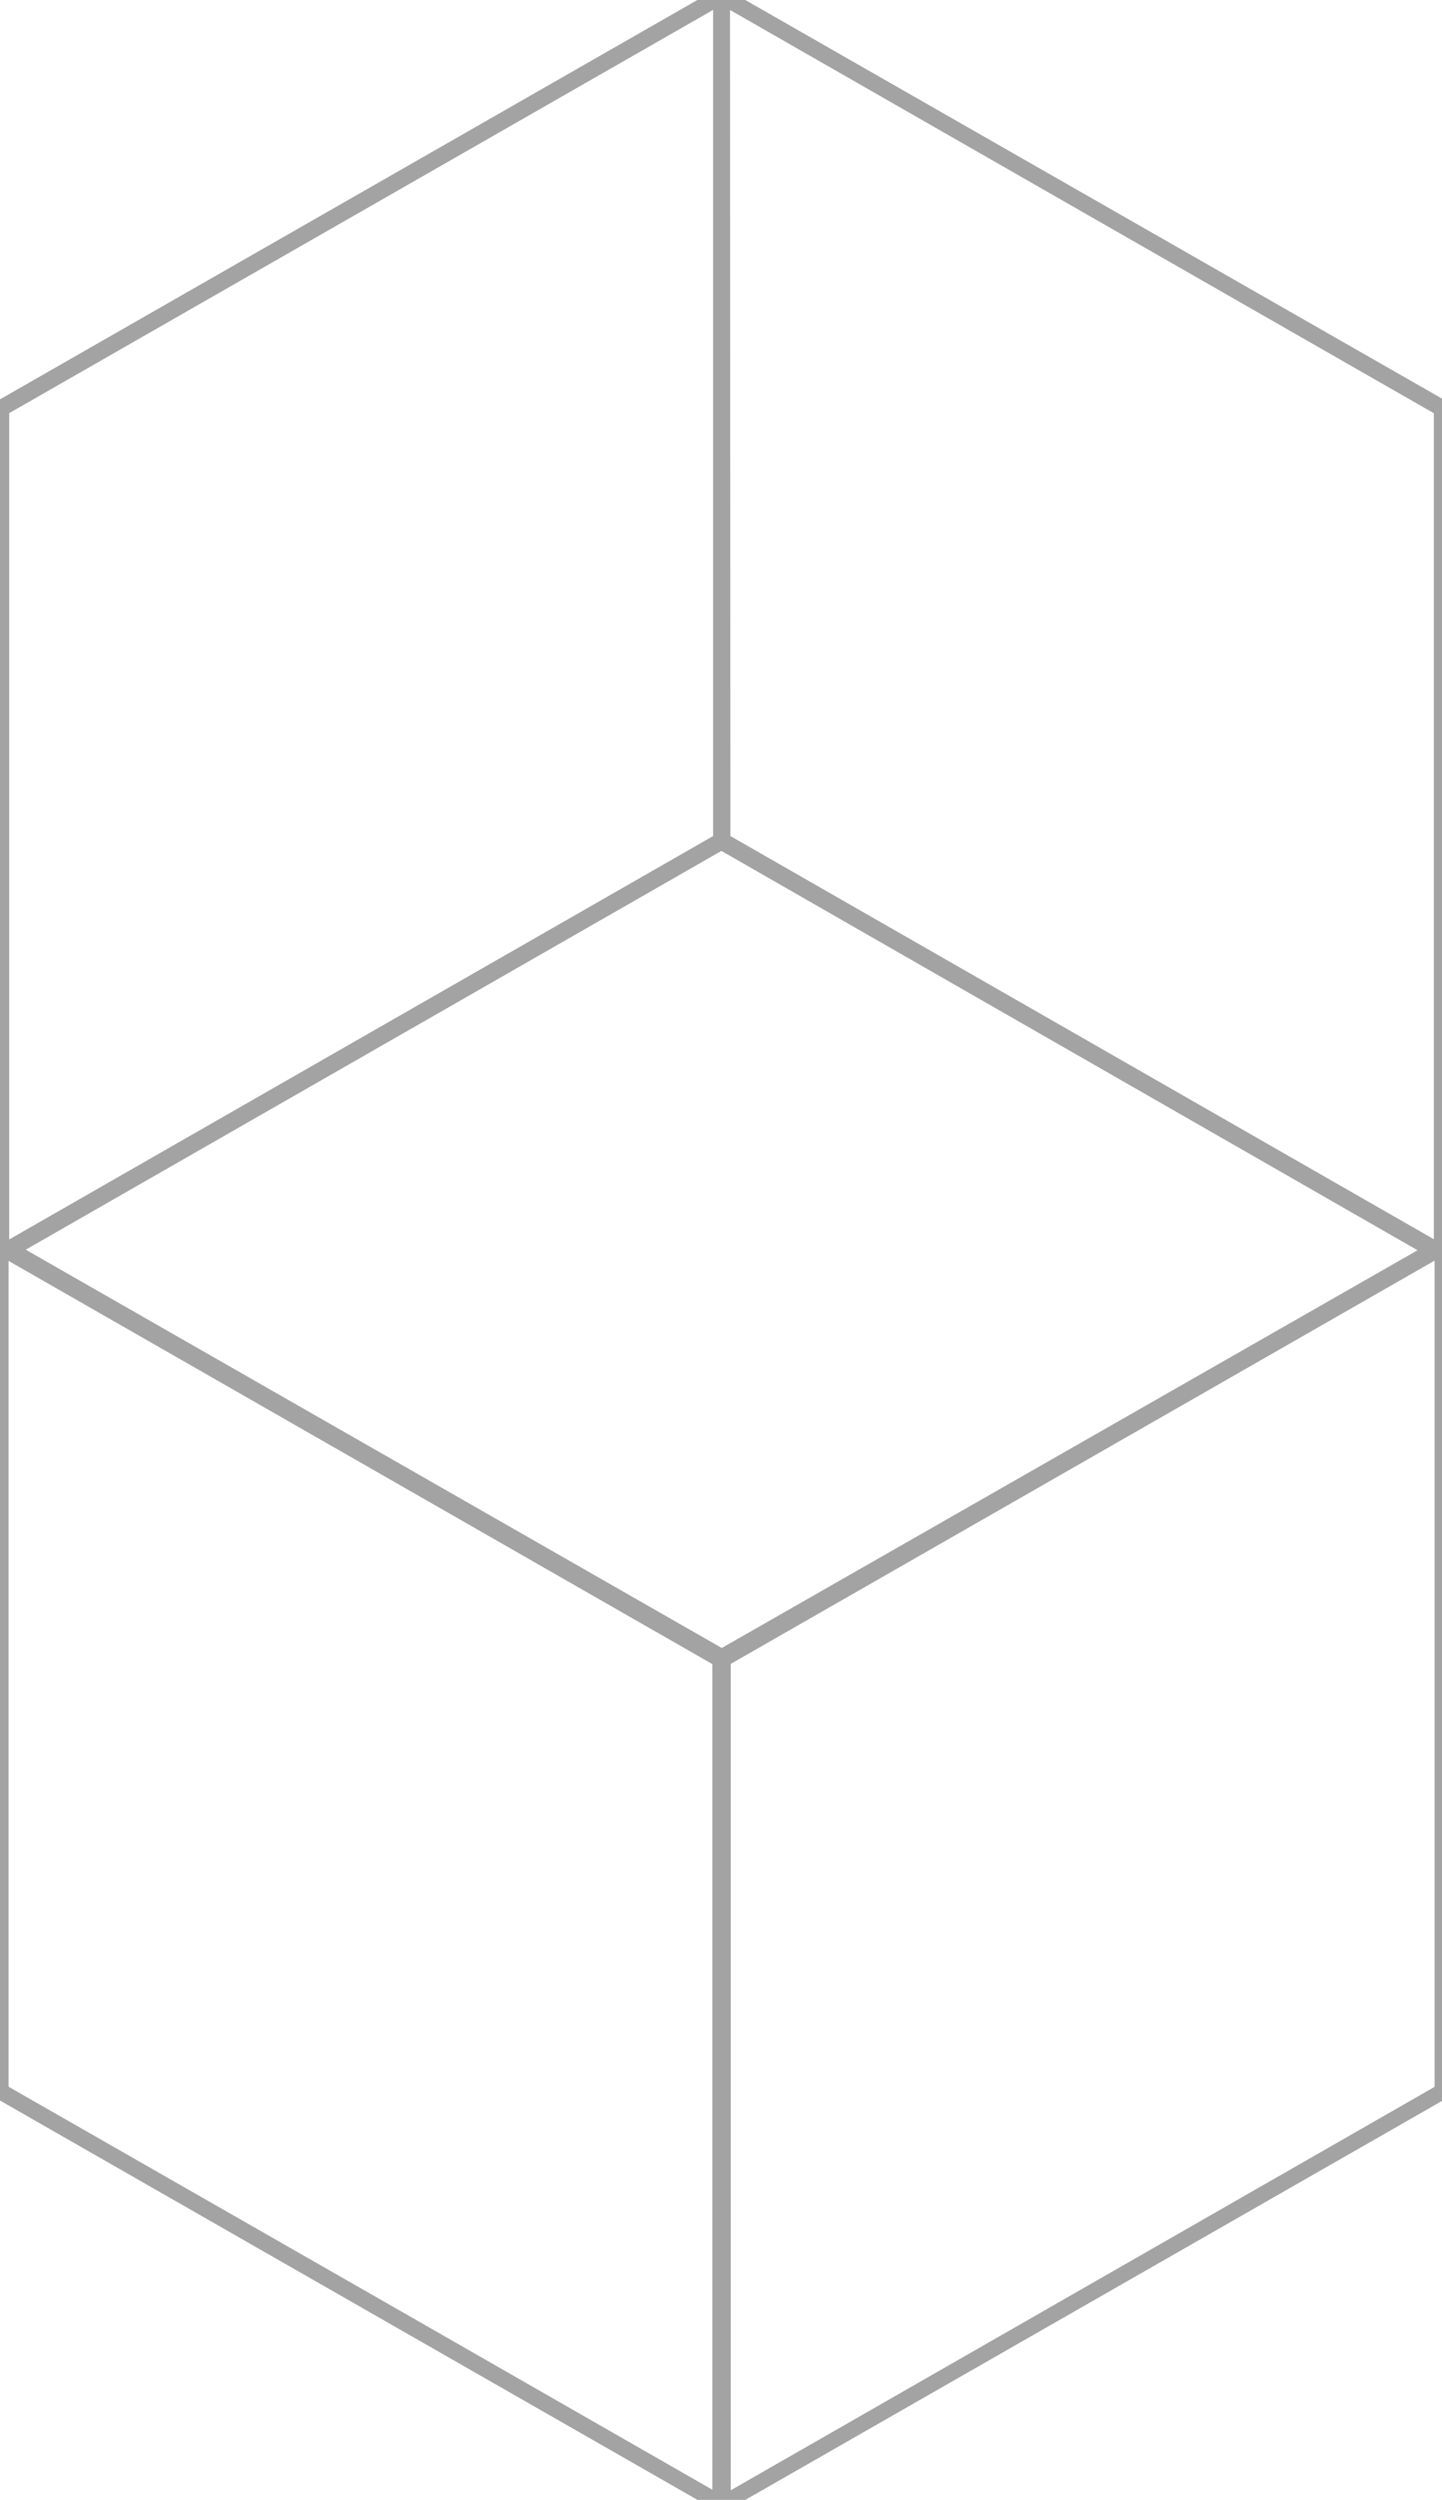 <svg xmlns="http://www.w3.org/2000/svg" viewBox="0 0 180.6 313.02"><defs><style>.cls-1{opacity:0.36;}</style></defs><g id="Camada_2" data-name="Camada 2"><g id="Camada_1-2" data-name="Camada 1"><path class="cls-1" d="M180.6,263.05V49.91L93.34,0l0,0h-6l0,0L0,50H0V263l0,0,87.35,50h6Zm-.93-1.82,0,0v.06L91.52,311.8V208.33l88.15-50.49ZM91.43,1.25l45.23,25.91,42.92,24.58V155.16l-88.1-50.48v-.06l0,0ZM1.15,51.73,89.31,1.24V104.68L1.15,155.19Zm88.07,260-38.4-22L1.12,261.3v-.06l-.05,0V157.87l88.15,50.49Zm-86-155.26,87.13-49.93,87.19,50-87.14,49.8Z"/></g></g></svg>